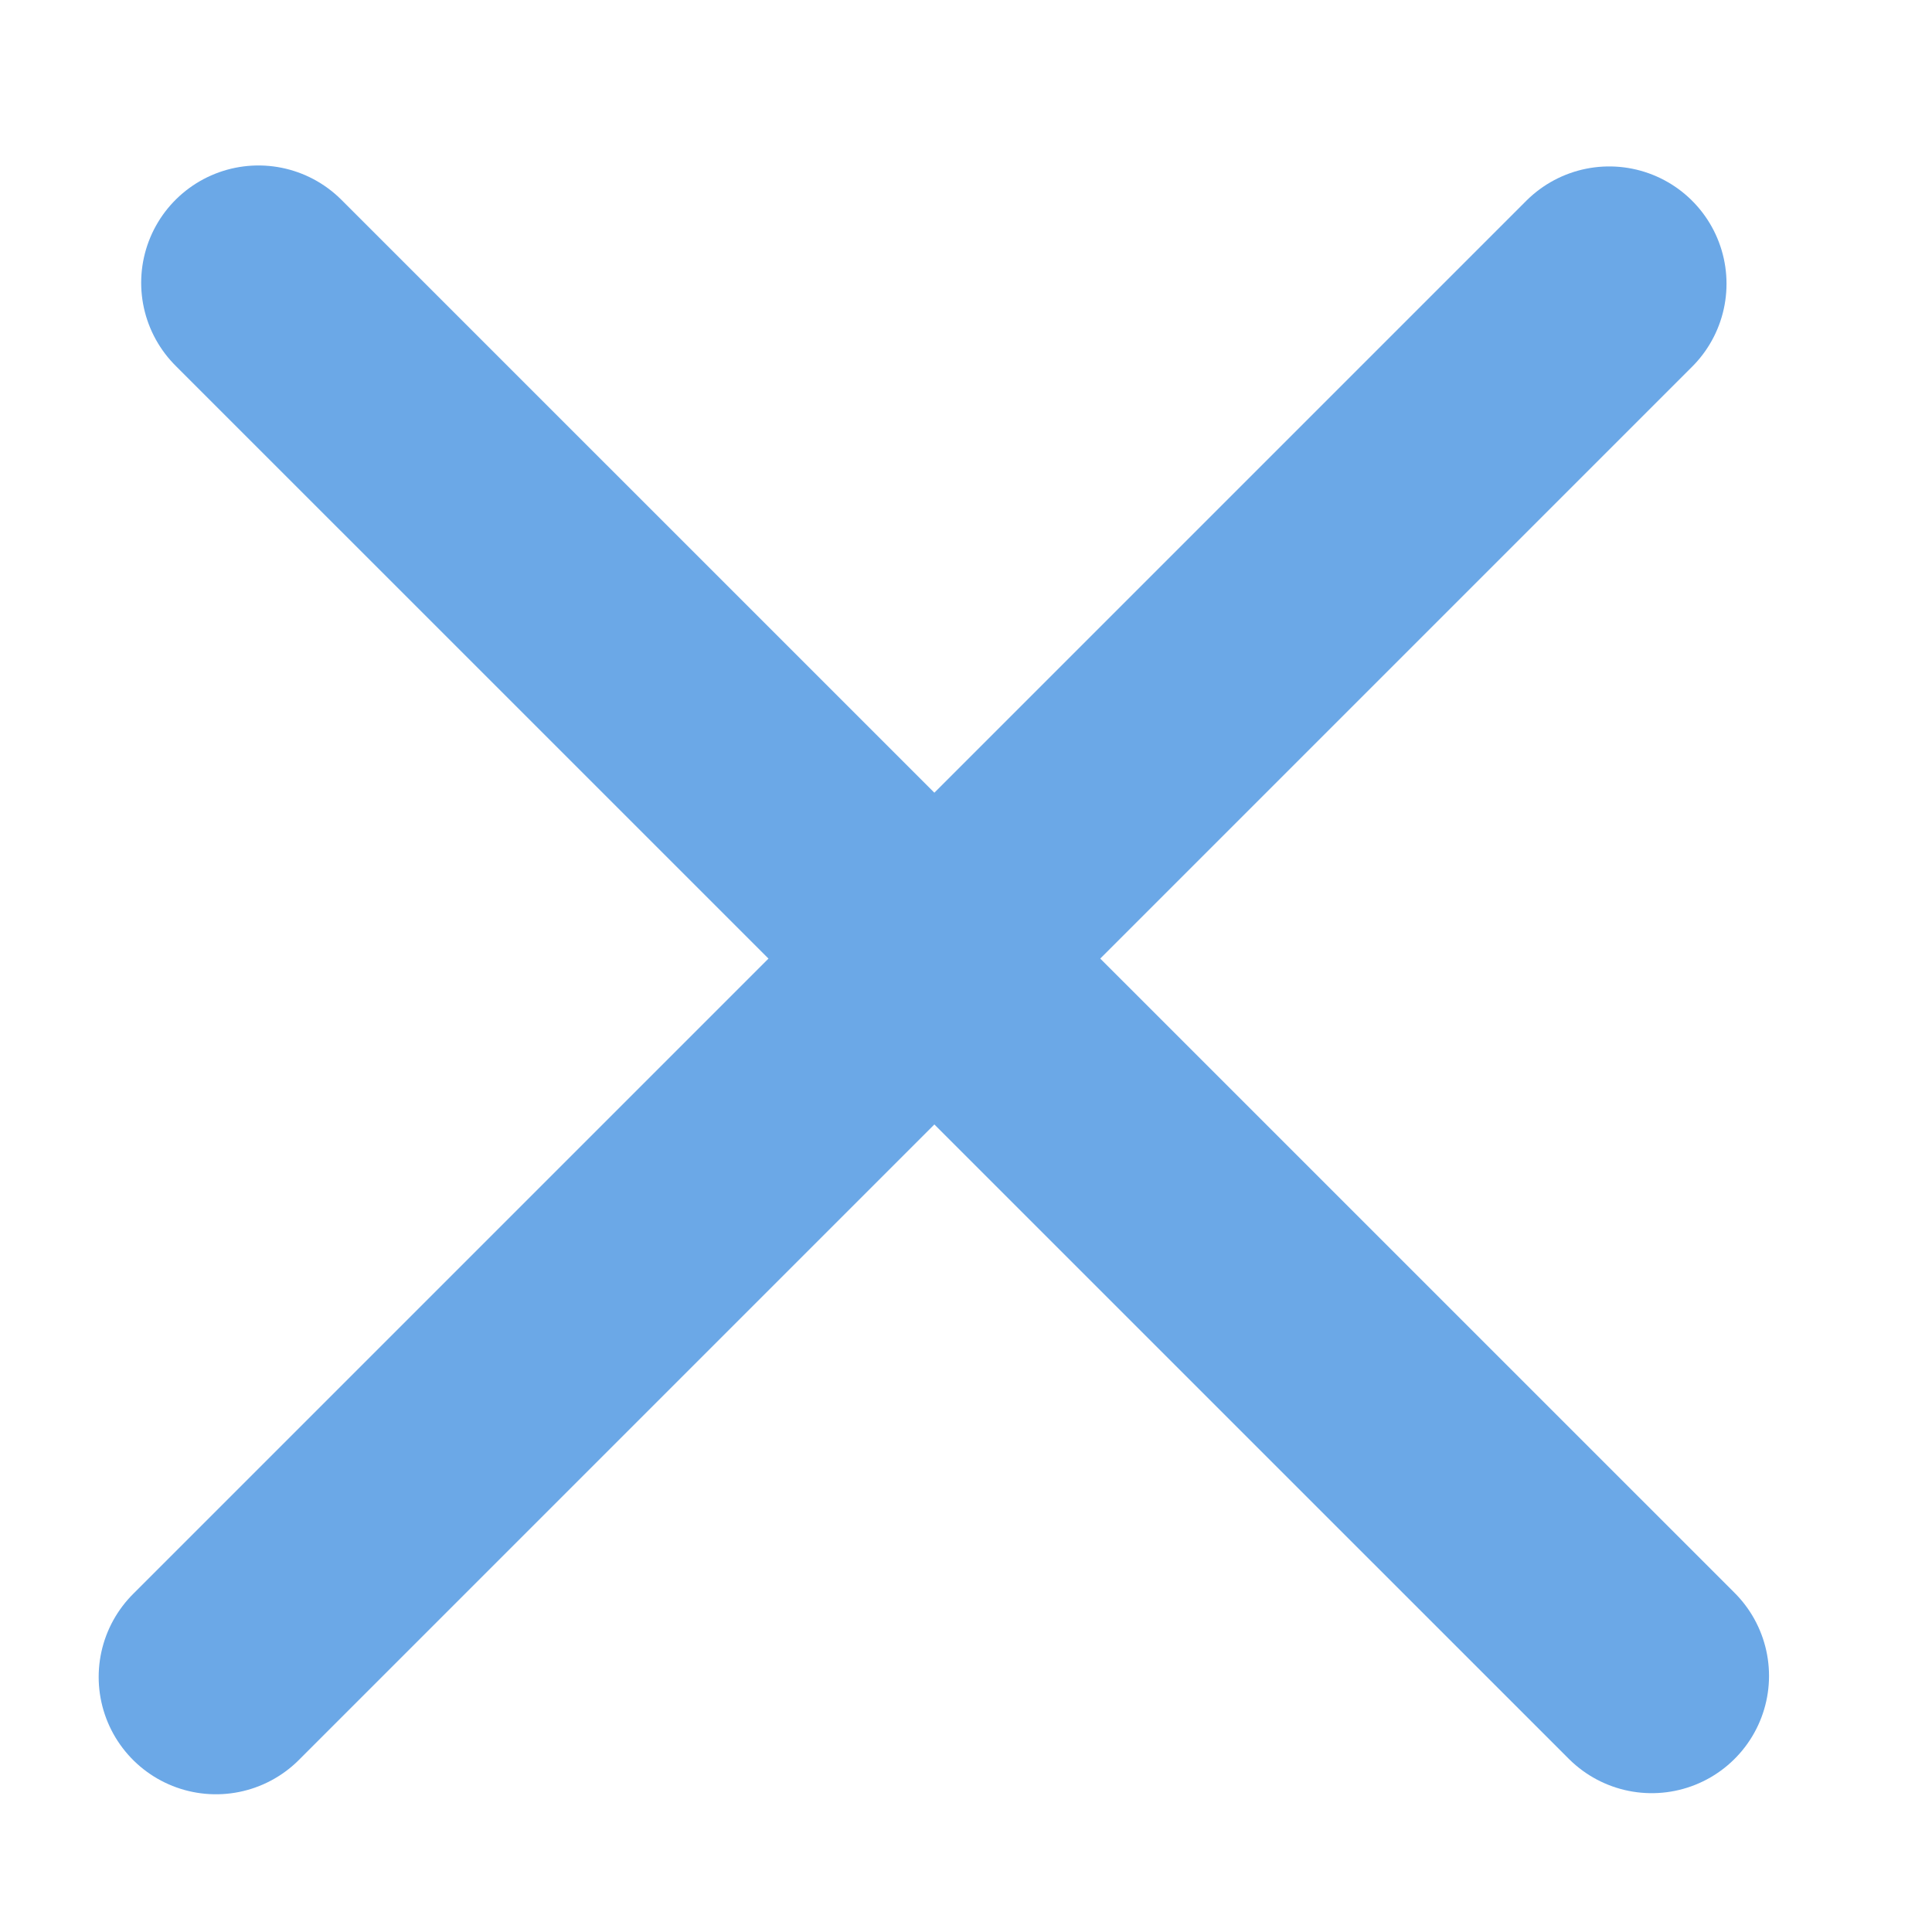 <svg width="14" height="14" viewBox="0 0 14 14" fill="none" xmlns="http://www.w3.org/2000/svg">
<line x1="1.565" y1="12.152" x2="11.661" y2="2.056" stroke="#6BA8E7" stroke-width="1.7" stroke-linecap="round"/>
<line x1="1.873" y1="2.049" x2="11.969" y2="12.144" stroke="#6BA8E7" stroke-width="1.7" stroke-linecap="round"/>
</svg>
